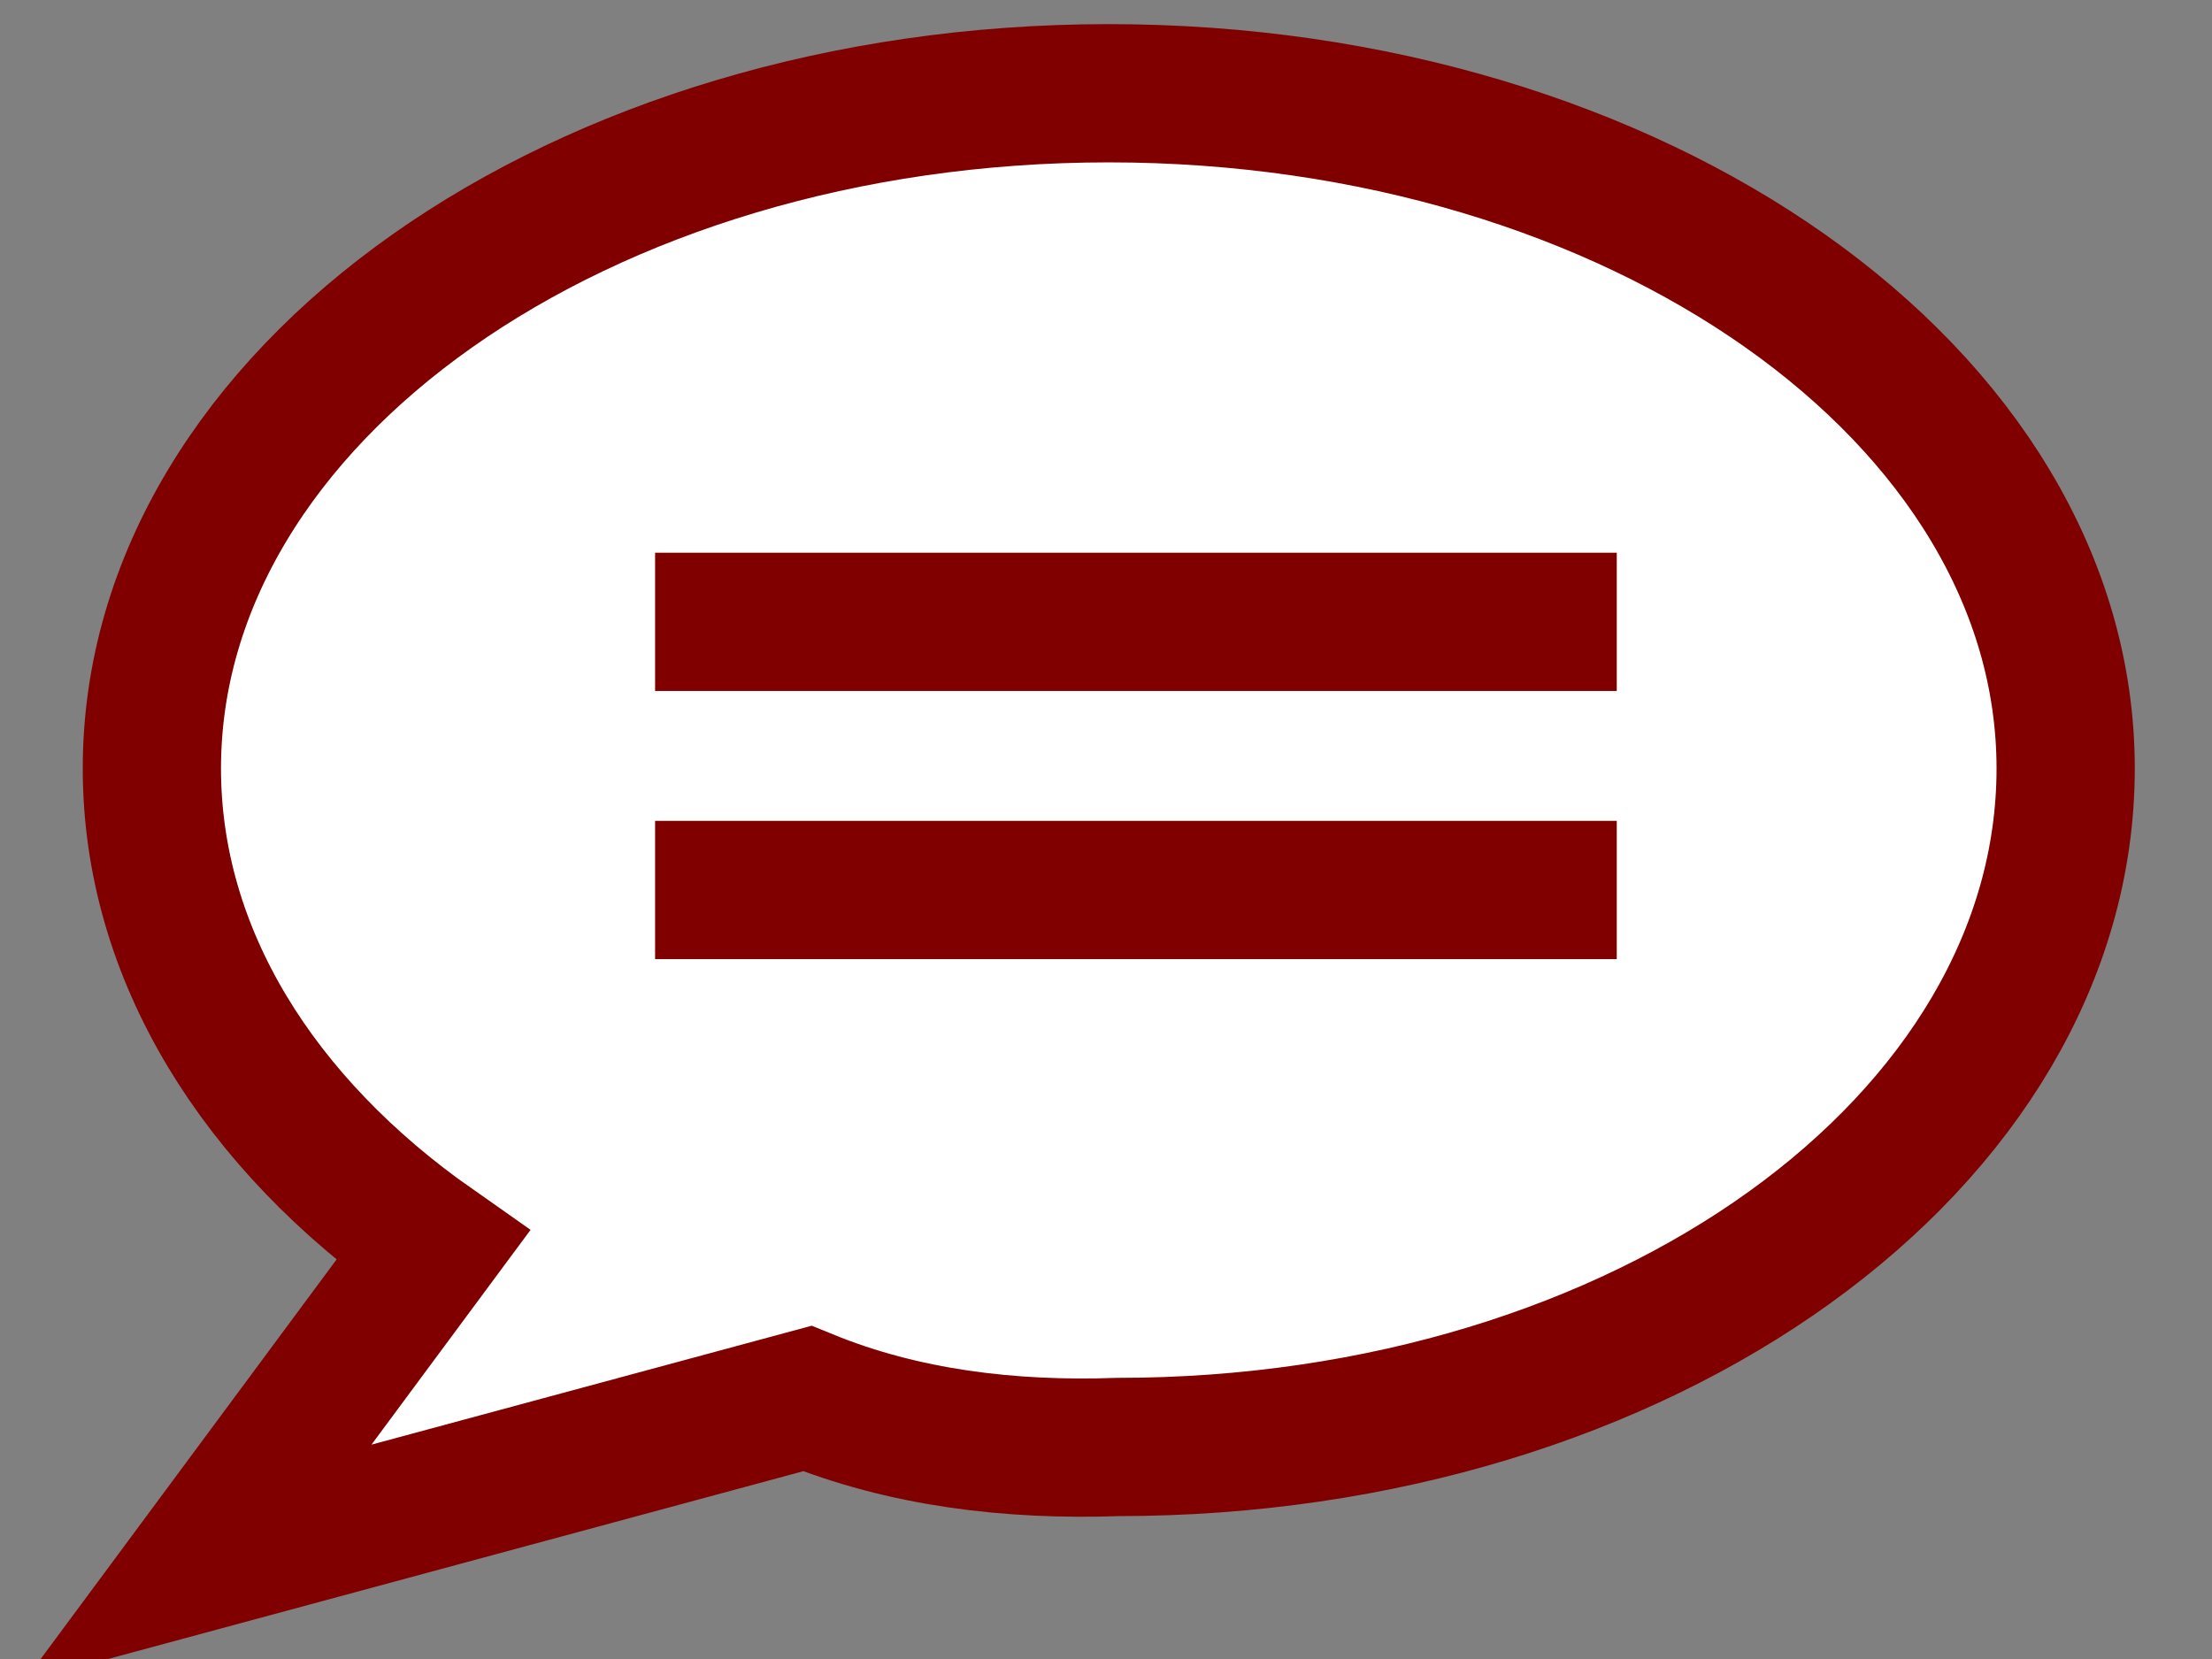<?xml version="1.0" encoding="UTF-8" standalone="no"?>
<!-- Created with Inkscape (http://www.inkscape.org/) -->

<svg
   width="32mm"
   height="24mm"
   viewBox="0 0 32 24"
   version="1.1"
   id="svg23552"
   inkscape:version="1.2.1 (9c6d41e, 2022-07-14)"
   sodipodi:docname="rmk.svg"
   inkscape:export-filename="rmk.png"
   inkscape:export-xdpi="67.73333"
   inkscape:export-ydpi="67.73333"
   xmlns:inkscape="http://www.inkscape.org/namespaces/inkscape"
   xmlns:sodipodi="http://sodipodi.sourceforge.net/DTD/sodipodi-0.dtd"
   xmlns="http://www.w3.org/2000/svg"
   xmlns:svg="http://www.w3.org/2000/svg">
  <rect x="0" y="0" width="32" height="24" fill="#808080" stroke="none"/>
  <sodipodi:namedview
     id="namedview23554"
     pagecolor="#ffffff"
     bordercolor="#666666"
     borderopacity="1.0"
     inkscape:showpageshadow="2"
     inkscape:pageopacity="0.0"
     inkscape:pagecheckerboard="true"
     inkscape:deskcolor="#d1d1d1"
     inkscape:document-units="mm"
     showgrid="false"
     showguides="true"
     inkscape:zoom="12.420011"
     inkscape:cx="95.491059"
     inkscape:cy="44.36389"
     inkscape:window-width="3440"
     inkscape:window-height="1394"
     inkscape:window-x="3440"
     inkscape:window-y="25"
     inkscape:window-maximized="1"
     inkscape:current-layer="layer1">
    <sodipodi:guide
       position="4.821,5.843"
       orientation="0,-1"
       id="guide25395"
       inkscape:locked="false" />
    <sodipodi:guide
       position="5.885,7.68"
       orientation="1,0"
       id="guide25401"
       inkscape:locked="false" />
  </sodipodi:namedview>
  <defs
     id="defs23549" />
  <g
     inkscape:label="Calque 1"
     inkscape:groupmode="layer"
     id="layer1">
    <g
       id="g25154"
       transform="translate(-0.141,1.153)"
       style="stroke-width:2;stroke-dasharray:none" />
    <path
       id="path25393"
       style="fill:#ffffff;fill-rule:evenodd;stroke:#800000;stroke-width:2;stroke-linecap:square;stroke-linejoin:miter;stroke-miterlimit:10;stroke-dasharray:none;stroke-opacity:1"
       d="m 2.859,22.614 8.819,-2.382 c 1.394,0.569 2.932,0.756 4.491,0.701 7.627,4.52e-4 13.714,-4.421 13.714,-9.816 0,-5.395 -6.198,-9.768 -13.843,-9.768 -7.645,-1e-7 -13.843,4.373 -13.843,9.768 -1e-7,2.697 1.549,5.14 4.064,6.904 z"
       sodipodi:nodetypes="cccssscc" />
    <path
       style="fill:#ffffff;fill-rule:evenodd;stroke:#800000;stroke-width:2;stroke-linecap:butt;stroke-linejoin:miter;stroke-dasharray:none;stroke-opacity:1"
       d="M 9.477,8.996 H 23.389"
       id="path25409" />
    <path
       style="fill:#ffffff;fill-rule:evenodd;stroke:#800000;stroke-width:2;stroke-linecap:butt;stroke-linejoin:miter;stroke-dasharray:none;stroke-opacity:1"
       d="M 9.477,12.875 H 23.389"
       id="path25407" />
  </g>
</svg>
